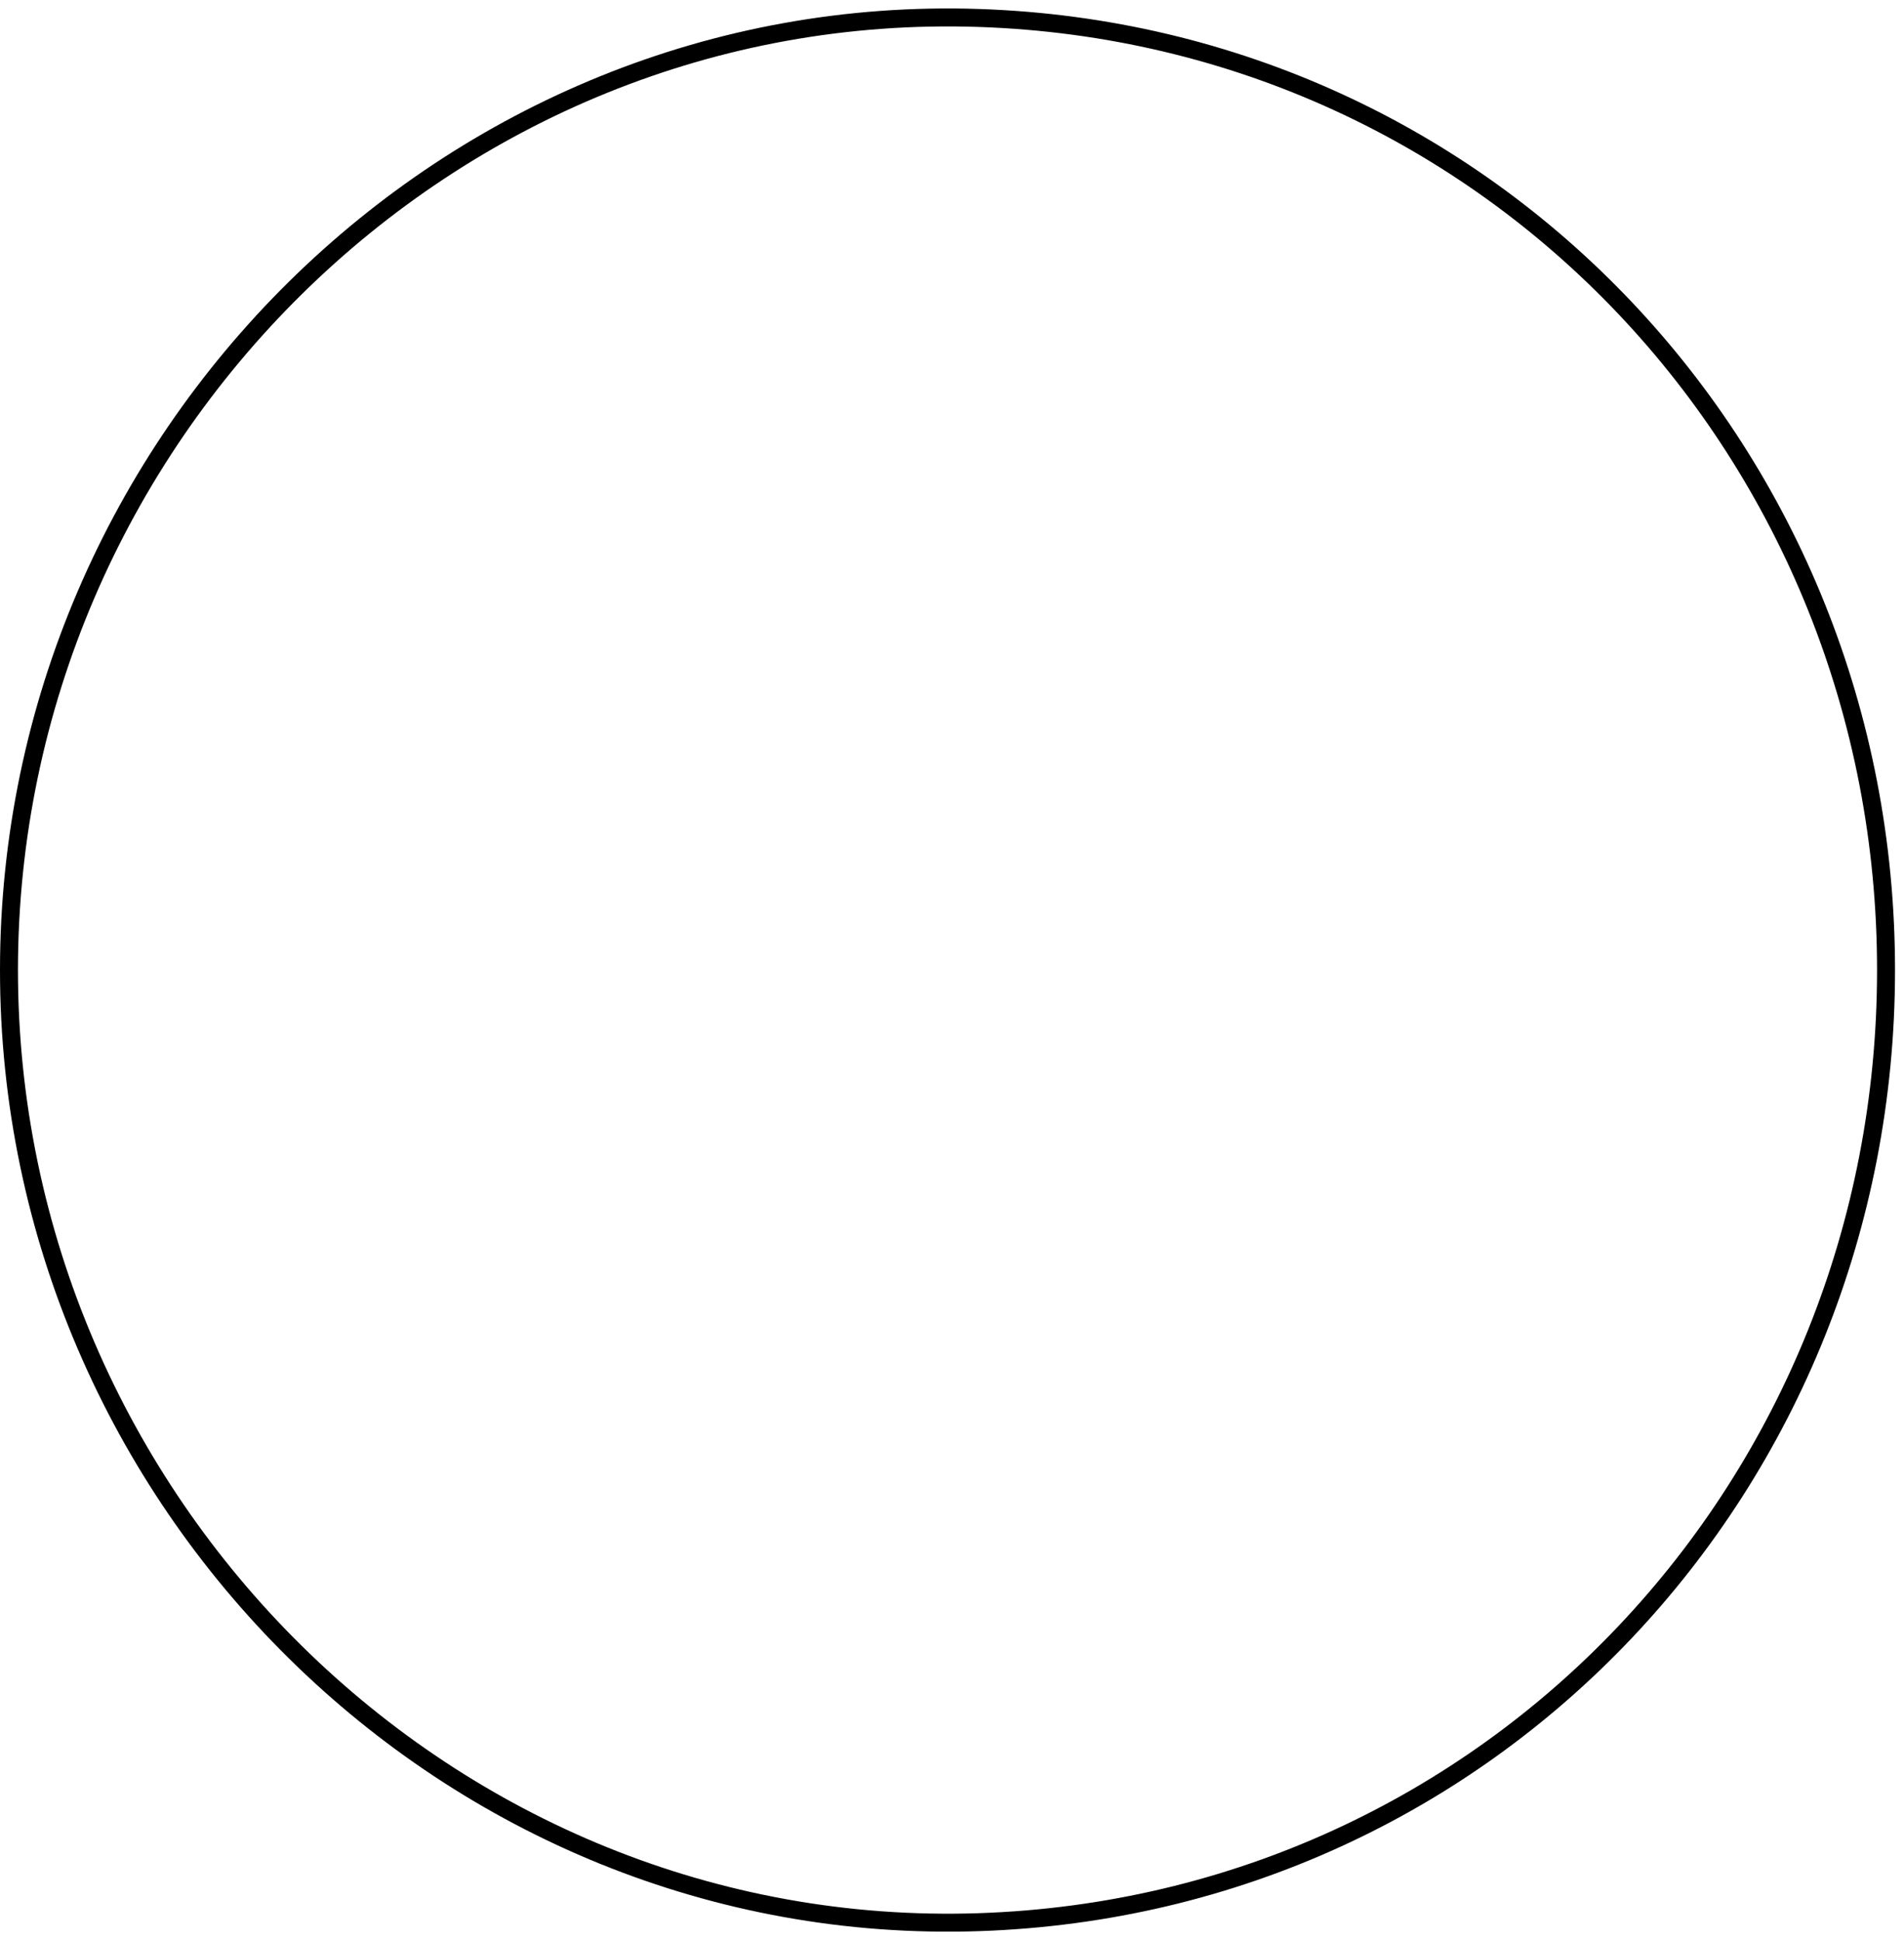 <svg width="106" height="108" viewBox="0 0 106 108" fill="none" xmlns="http://www.w3.org/2000/svg">
<path d="M54.5 1C24.968 0.01 0.5 24.451 0.5 54C0.5 83.549 24.968 107.99 54.5 107C83.073 106.043 105 82.589 105 54C105 25.411 83.073 1.957 54.5 1Z" stroke="black"/>
</svg>
